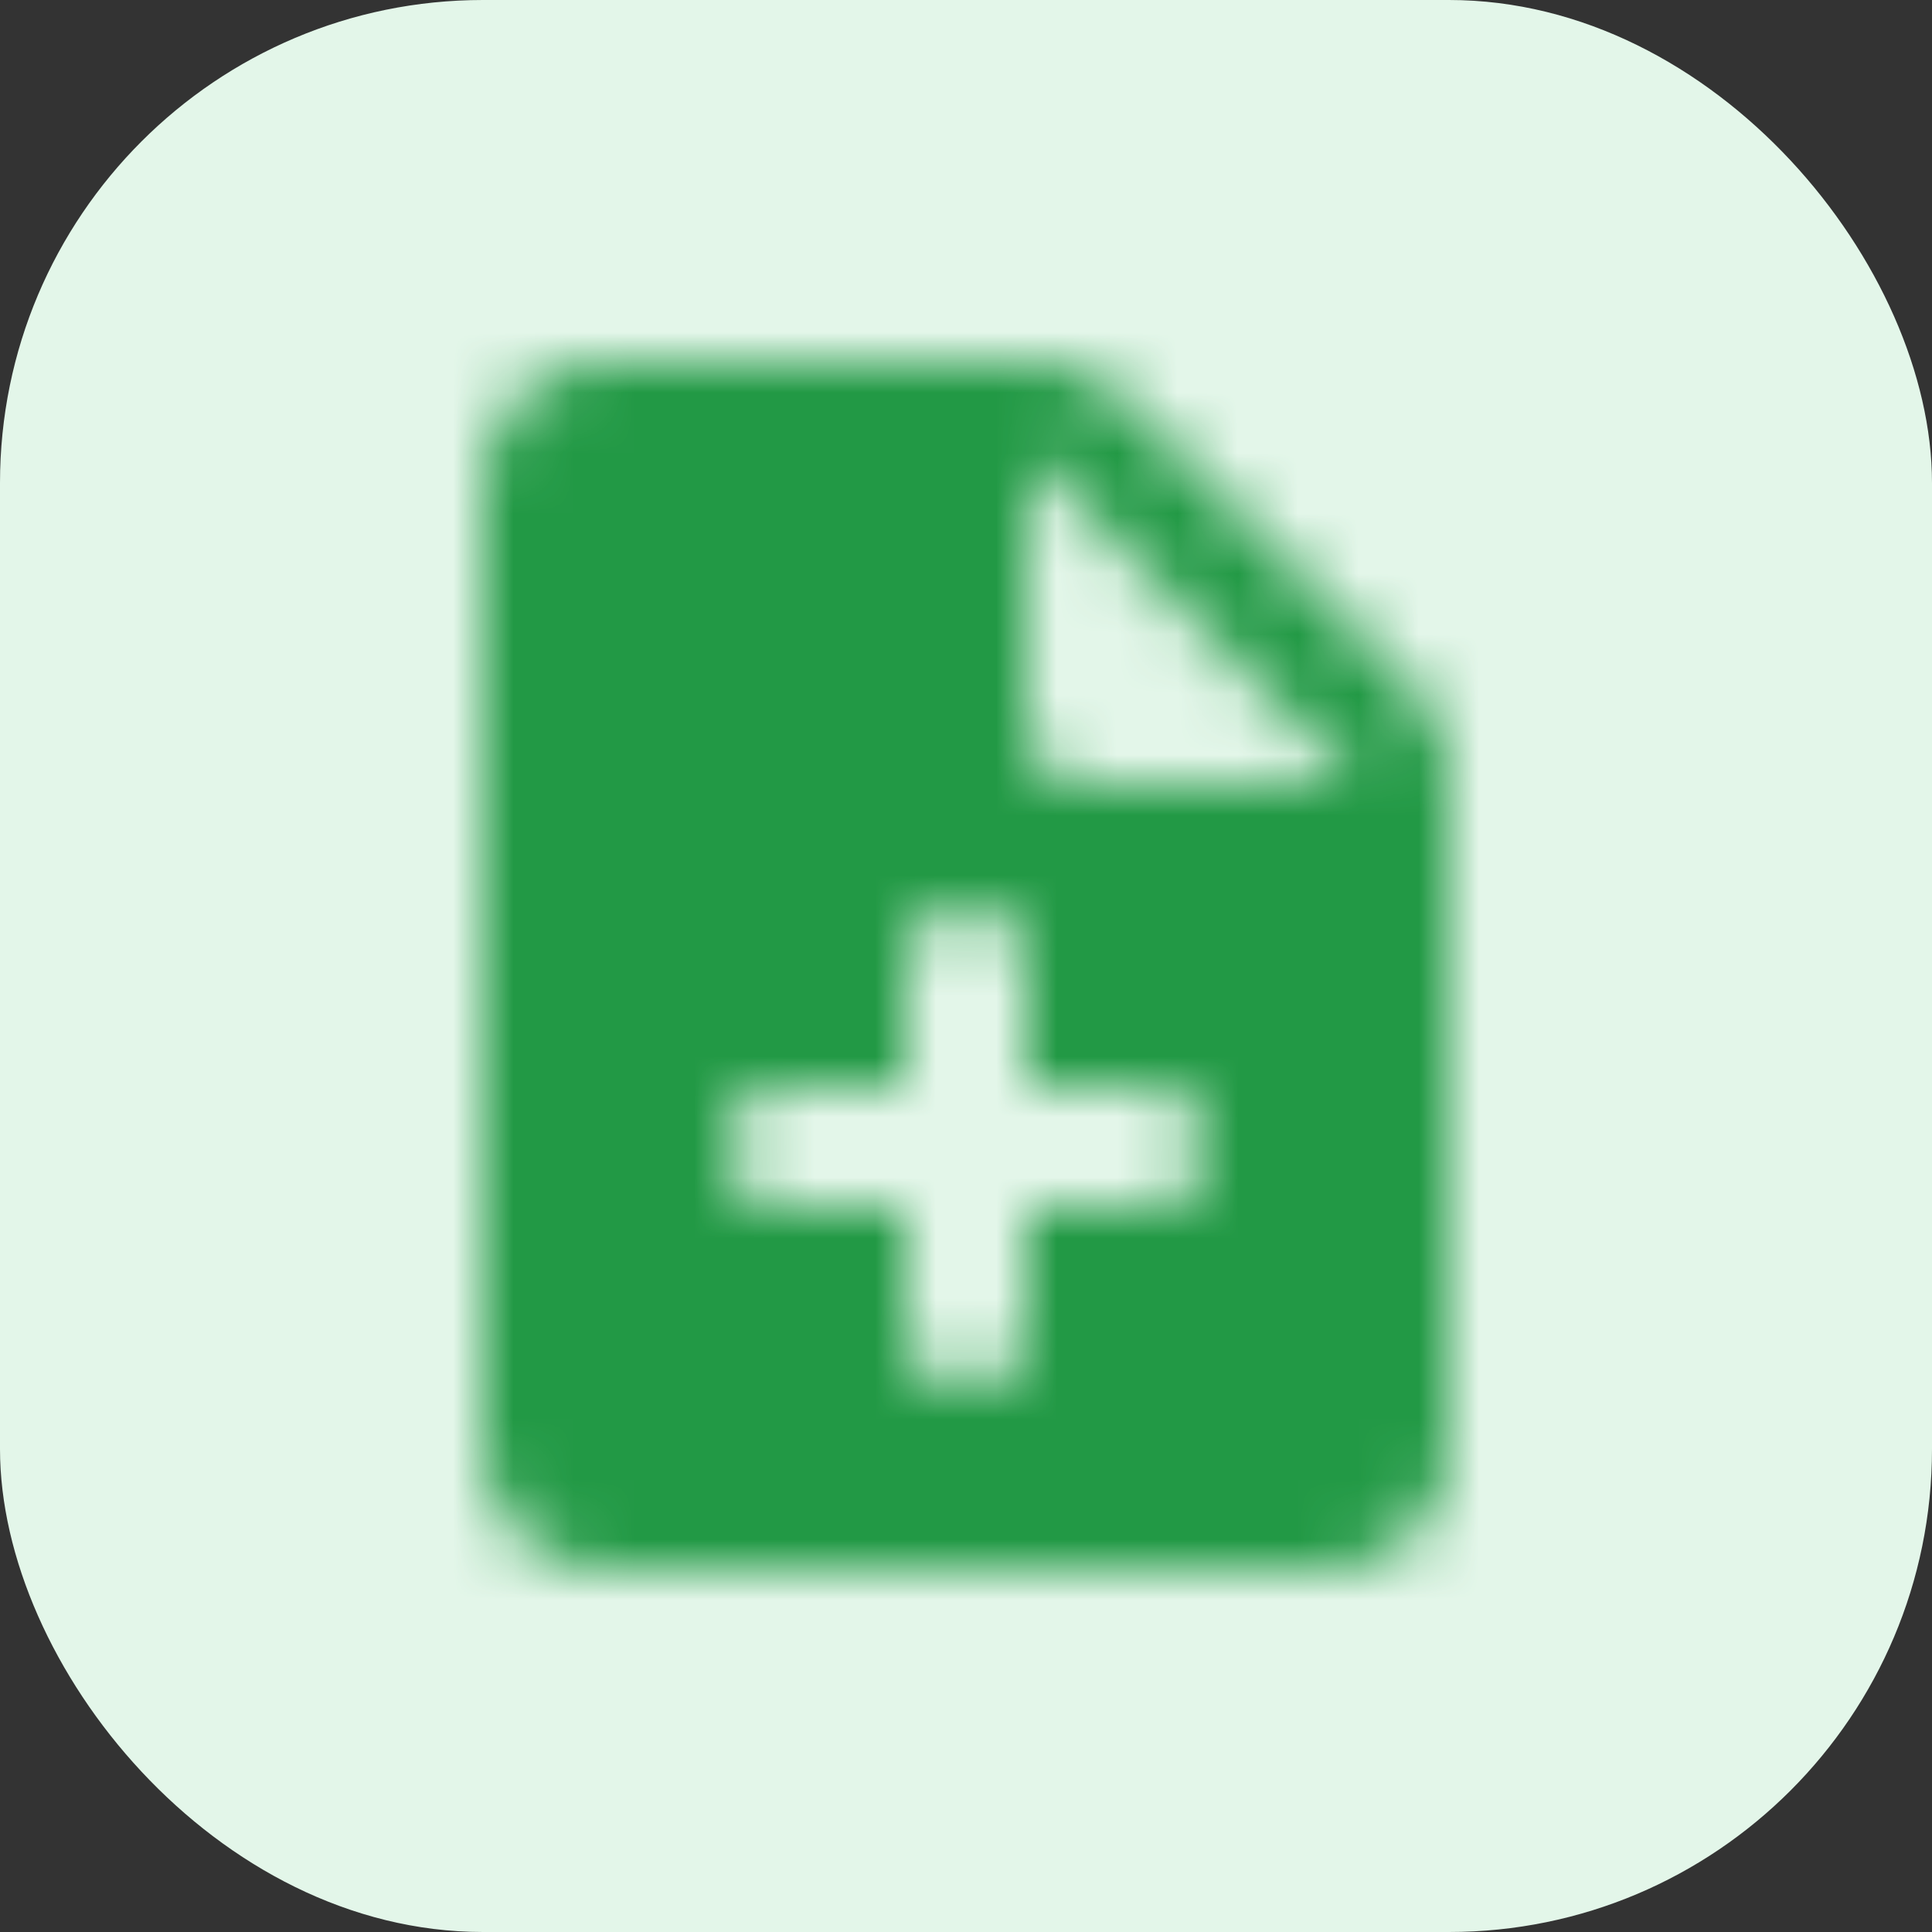 <svg width="32" height="32" viewBox="0 0 32 32" fill="none" xmlns="http://www.w3.org/2000/svg">
<rect x="0" y="0" width="32" height="32" fill="#333333" stroke="none"/>
<rect width="32" height="32" rx="8" fill="#E3F6E9"/>
<mask id="mask0_2173_18915" style="mask-type:alpha" maskUnits="userSpaceOnUse" x="8" y="6" width="16" height="20">
<path fill-rule="evenodd" clip-rule="evenodd" d="M18.59 6.59C18.21 6.21 17.7 6 17.17 6H10C8.9 6 8 6.9 8 8V24C8 25.1 8.89 26 9.99 26H22C23.1 26 24 25.1 24 24V12.83C24 12.3 23.79 11.79 23.41 11.42L18.59 6.59ZM20 19C20 19.55 19.55 20 19 20H17V22C17 22.55 16.55 23 16 23C15.45 23 15 22.55 15 22V20H13C12.45 20 12 19.55 12 19C12 18.45 12.45 18 13 18H15V16C15 15.45 15.45 15 16 15C16.55 15 17 15.45 17 16V18H19C19.55 18 20 18.45 20 19ZM17 7.5V12C17 12.55 17.45 13 18 13H22.5L17 7.5Z" fill="black"/>
</mask>
<g mask="url(#mask0_2173_18915)">
<rect x="4" y="4" width="24" height="24" fill="#229945"/>
</g>
</svg>
